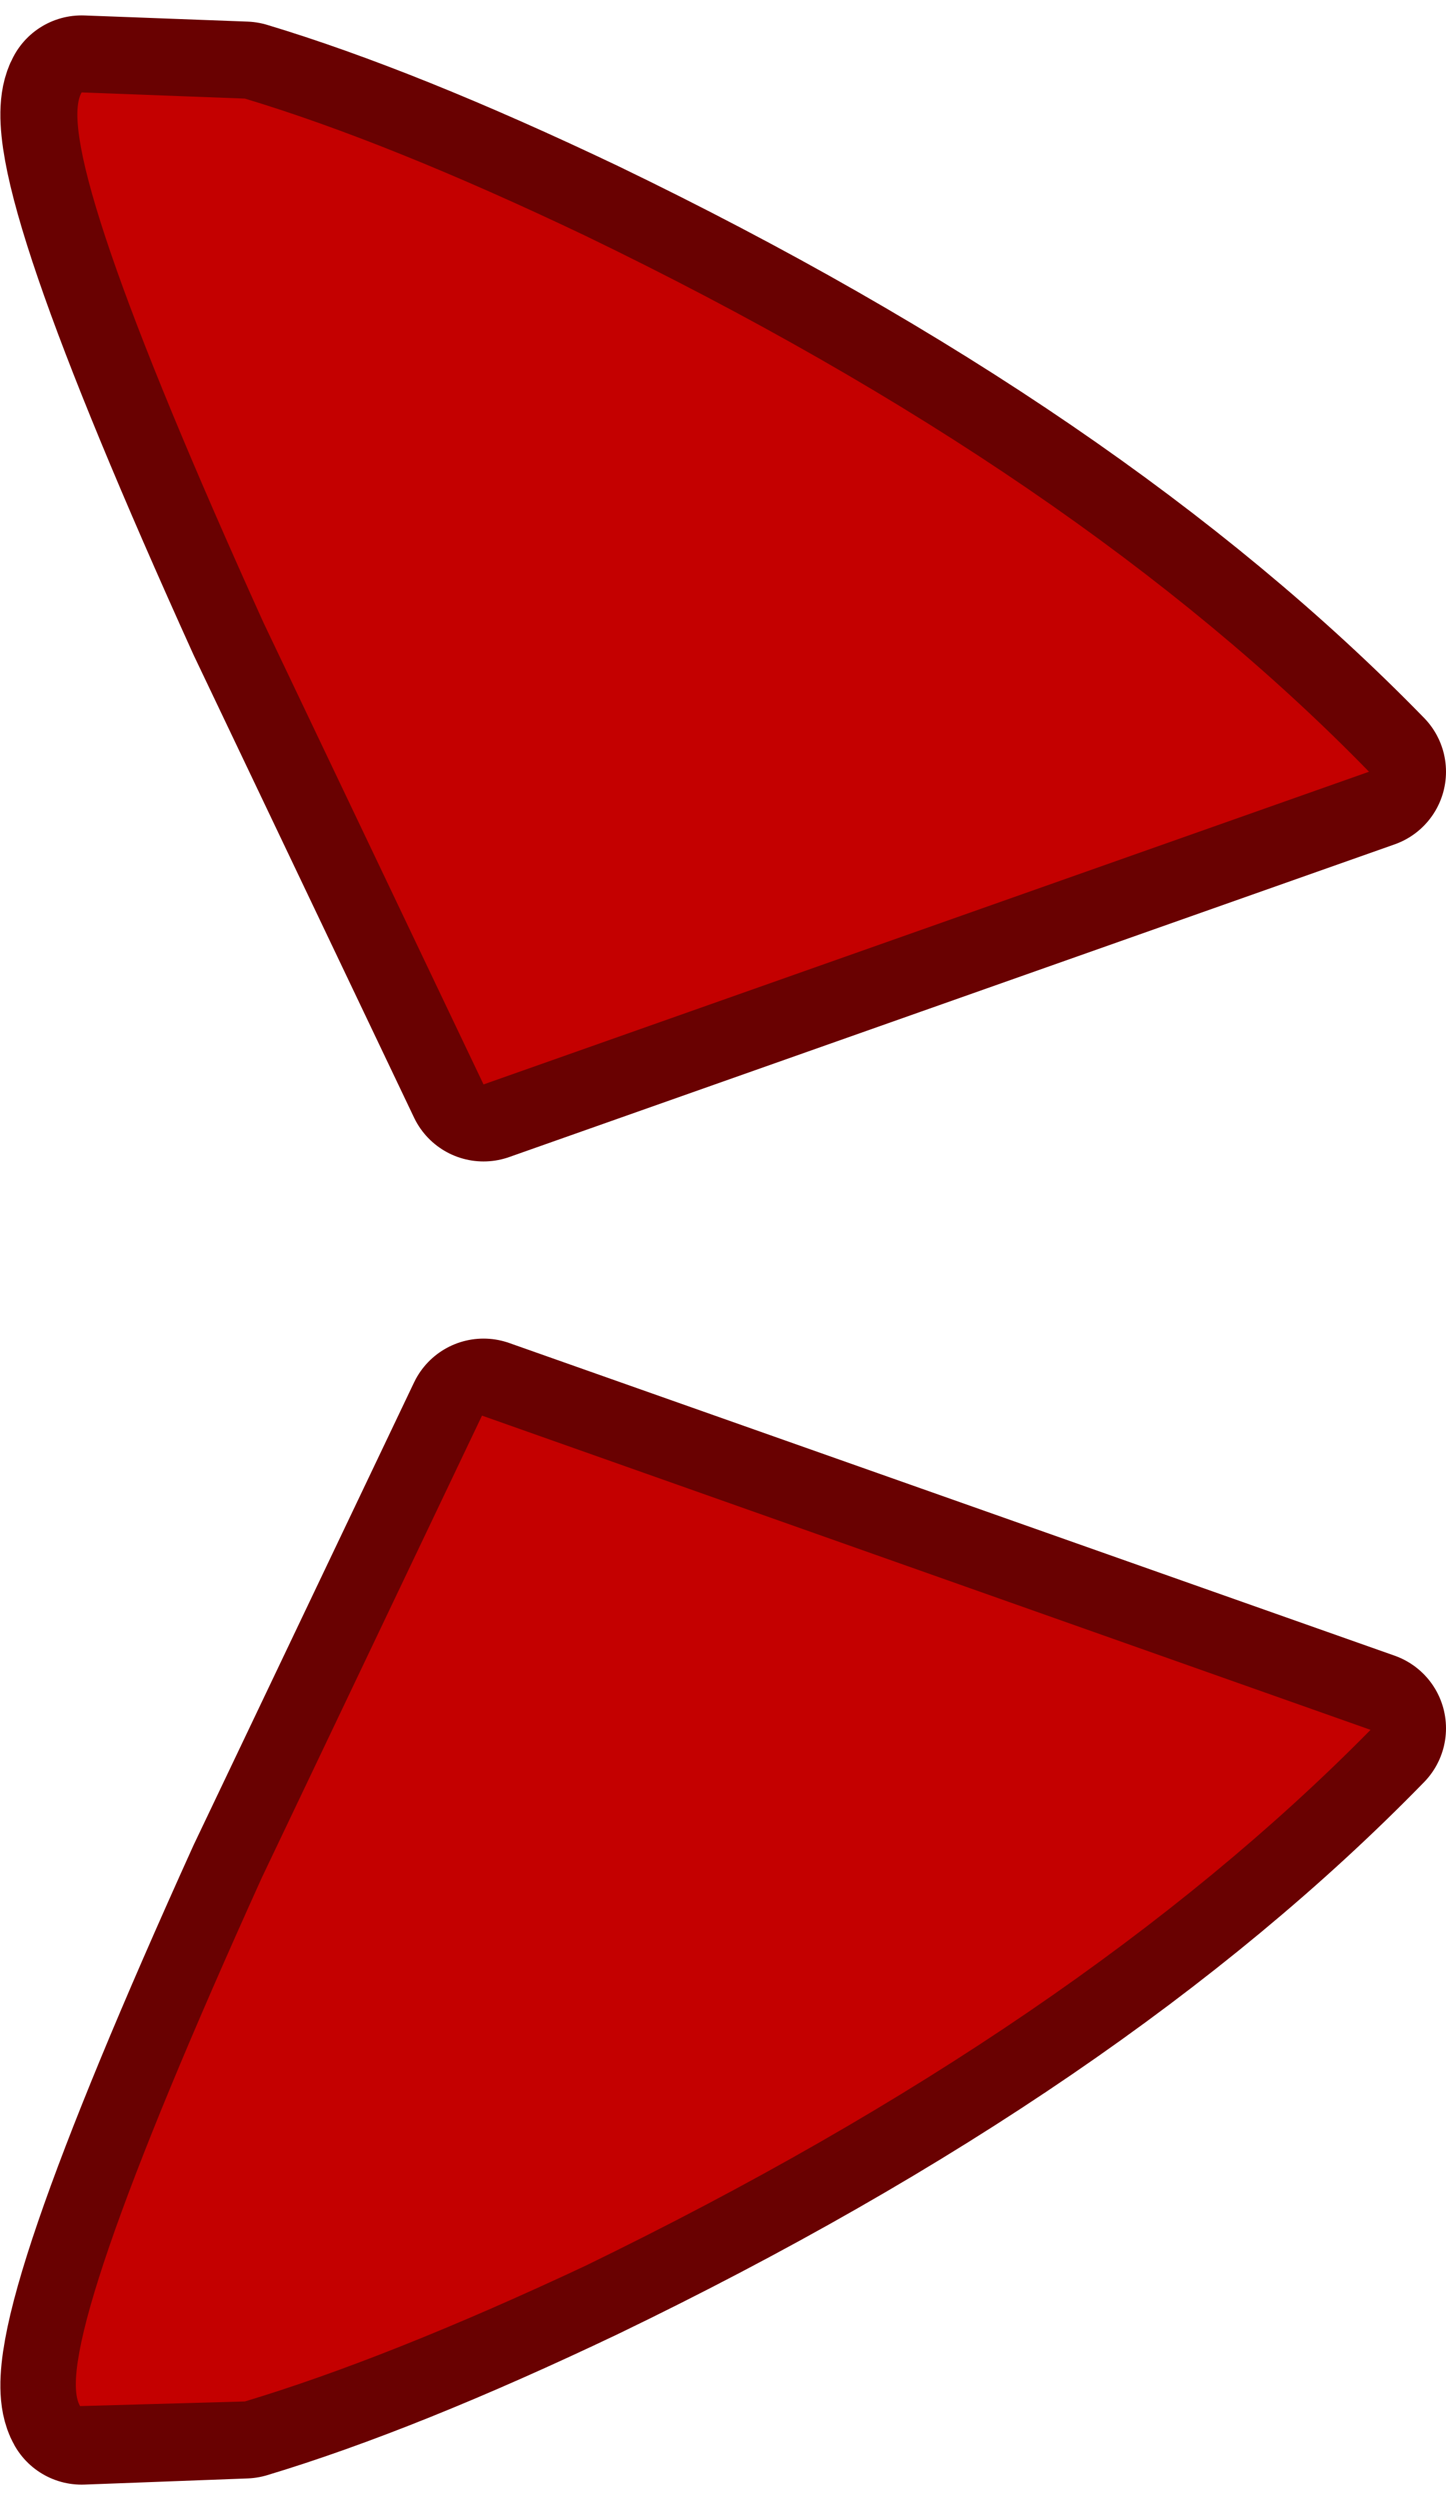 <?xml version="1.0" encoding="UTF-8" standalone="no"?>
<svg xmlns:xlink="http://www.w3.org/1999/xlink" height="81.15px" width="46.95px" xmlns="http://www.w3.org/2000/svg">
  <g transform="matrix(1.0, 0.0, 0.0, 1.0, 84.0, 40.45)">
    <path d="M-81.35 -37.45 L-76.05 -37.25 Q-71.4 -35.85 -65.0 -32.8 -48.95 -25.05 -39.55 -15.4 L-68.3 -5.25 -75.45 -20.25 Q-82.4 -35.6 -81.35 -37.45" fill="#3494d4" fill-rule="evenodd" stroke="none"/>
    <path d="M-81.35 -37.45 Q-82.4 -35.6 -75.45 -20.25 L-68.3 -5.25 -39.55 -15.4 Q-48.95 -25.05 -65.0 -32.8 -71.4 -35.85 -76.05 -37.25 L-81.35 -37.45 Z" fill="none" stroke="#690101" stroke-linecap="round" stroke-linejoin="round" stroke-width="5.0"/>
    <path d="M-81.35 -37.45 L-76.05 -37.25 Q-71.4 -35.85 -65.0 -32.8 -48.95 -25.05 -39.55 -15.4 L-68.3 -5.25 -75.45 -20.25 Q-82.4 -35.6 -81.35 -37.45" fill="#c40000" fill-rule="evenodd" stroke="none"/>
    <path d="M-81.35 37.7 L-76.05 37.5 Q-71.4 36.1 -65.0 33.05 -48.95 25.3 -39.55 15.65 L-68.3 5.5 -75.45 20.5 Q-82.4 35.85 -81.35 37.7" fill="#3494d4" fill-rule="evenodd" stroke="none"/>
    <path d="M-81.35 37.7 Q-82.4 35.85 -75.45 20.5 L-68.3 5.5 -39.55 15.65 Q-48.95 25.3 -65.0 33.05 -71.4 36.1 -76.05 37.5 L-81.35 37.7 Z" fill="none" stroke="#690101" stroke-linecap="round" stroke-linejoin="round" stroke-width="5.0"/>
    <path d="M-76.05 37.5 L-81.4 37.65 Q-82.45 35.85 -75.5 20.5 L-68.35 5.5 -39.5 15.7 Q-48.95 25.3 -65.0 33.1 -71.4 36.1 -76.05 37.5" fill="#c40000" fill-rule="evenodd" stroke="none"/>
  </g>
</svg>
